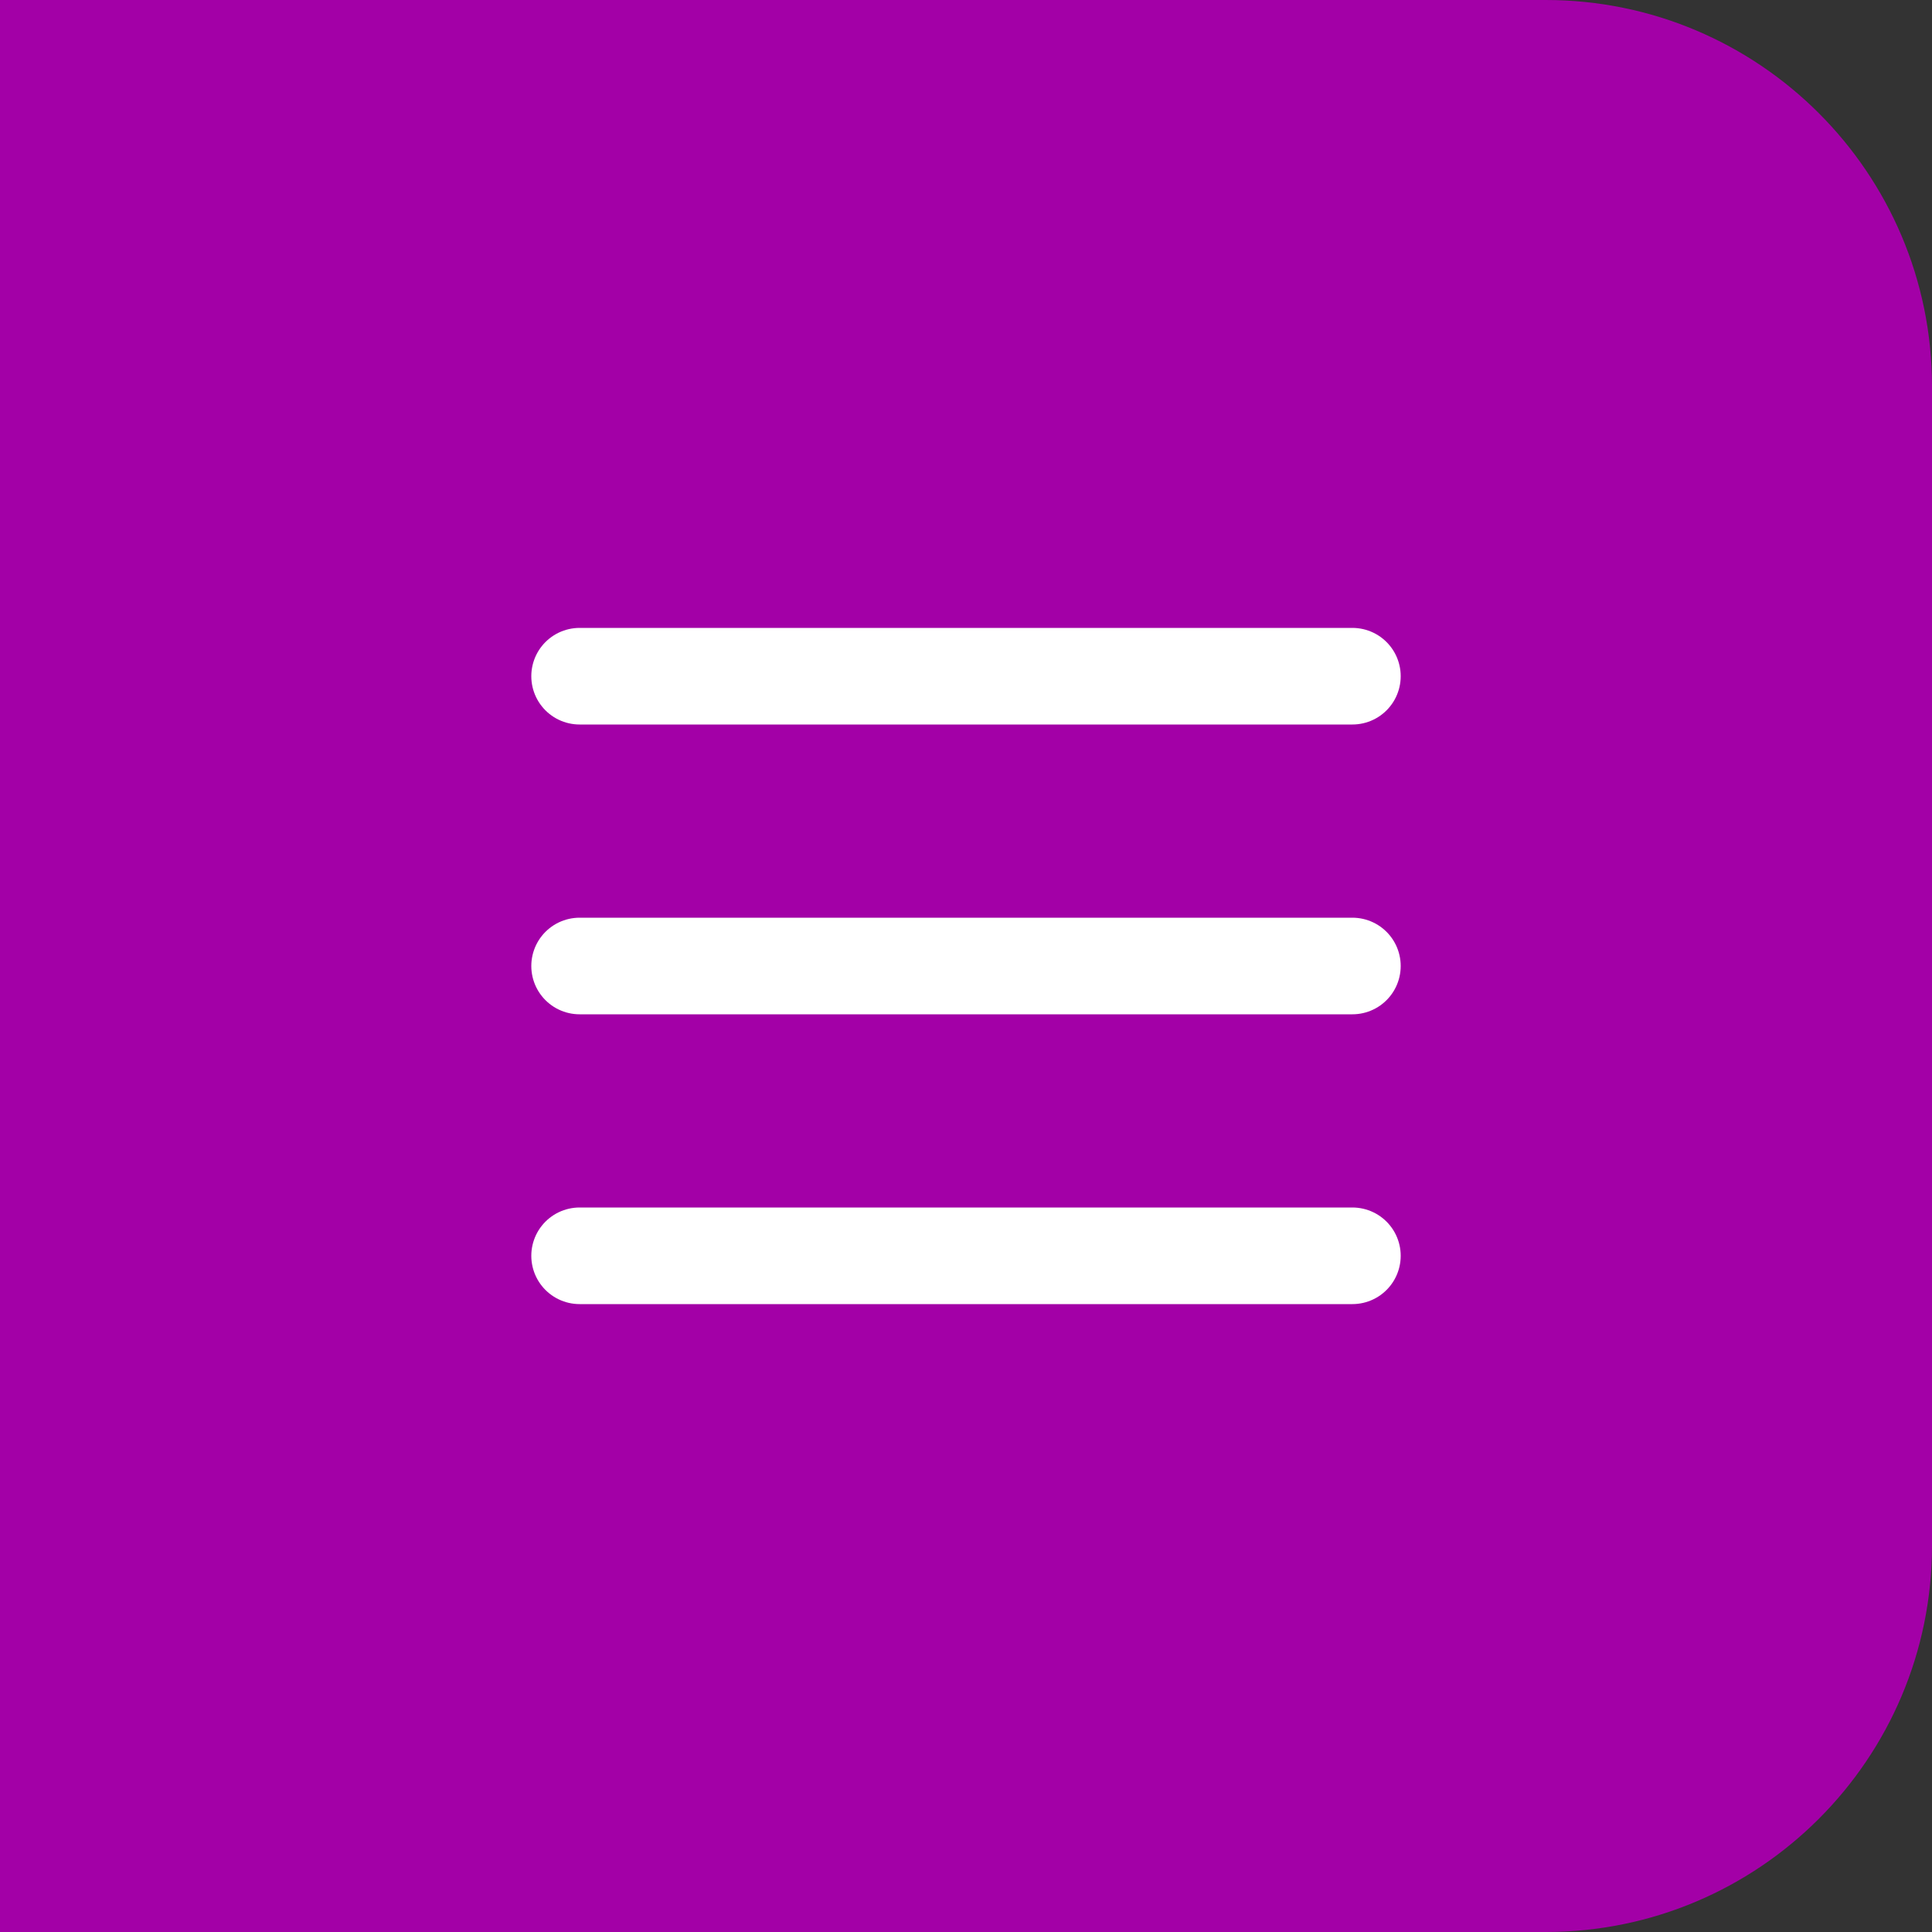 <svg width="20" height="20" viewBox="0 0 20 20" fill="none" xmlns="http://www.w3.org/2000/svg">
<rect x="0" y="0" width="20" height="20" fill="#333333" stroke="none"/>
<path d="M20 16C20 18.209 18.209 20 16 20L0 20L0 0L16 0C18.209 0 20 1.791 20 4L20 16Z" fill="#A300A7"/>
<path d="M14 10H6M14 7L6 7M14 13L6 13" stroke="white" stroke-linecap="round"/>
</svg>
